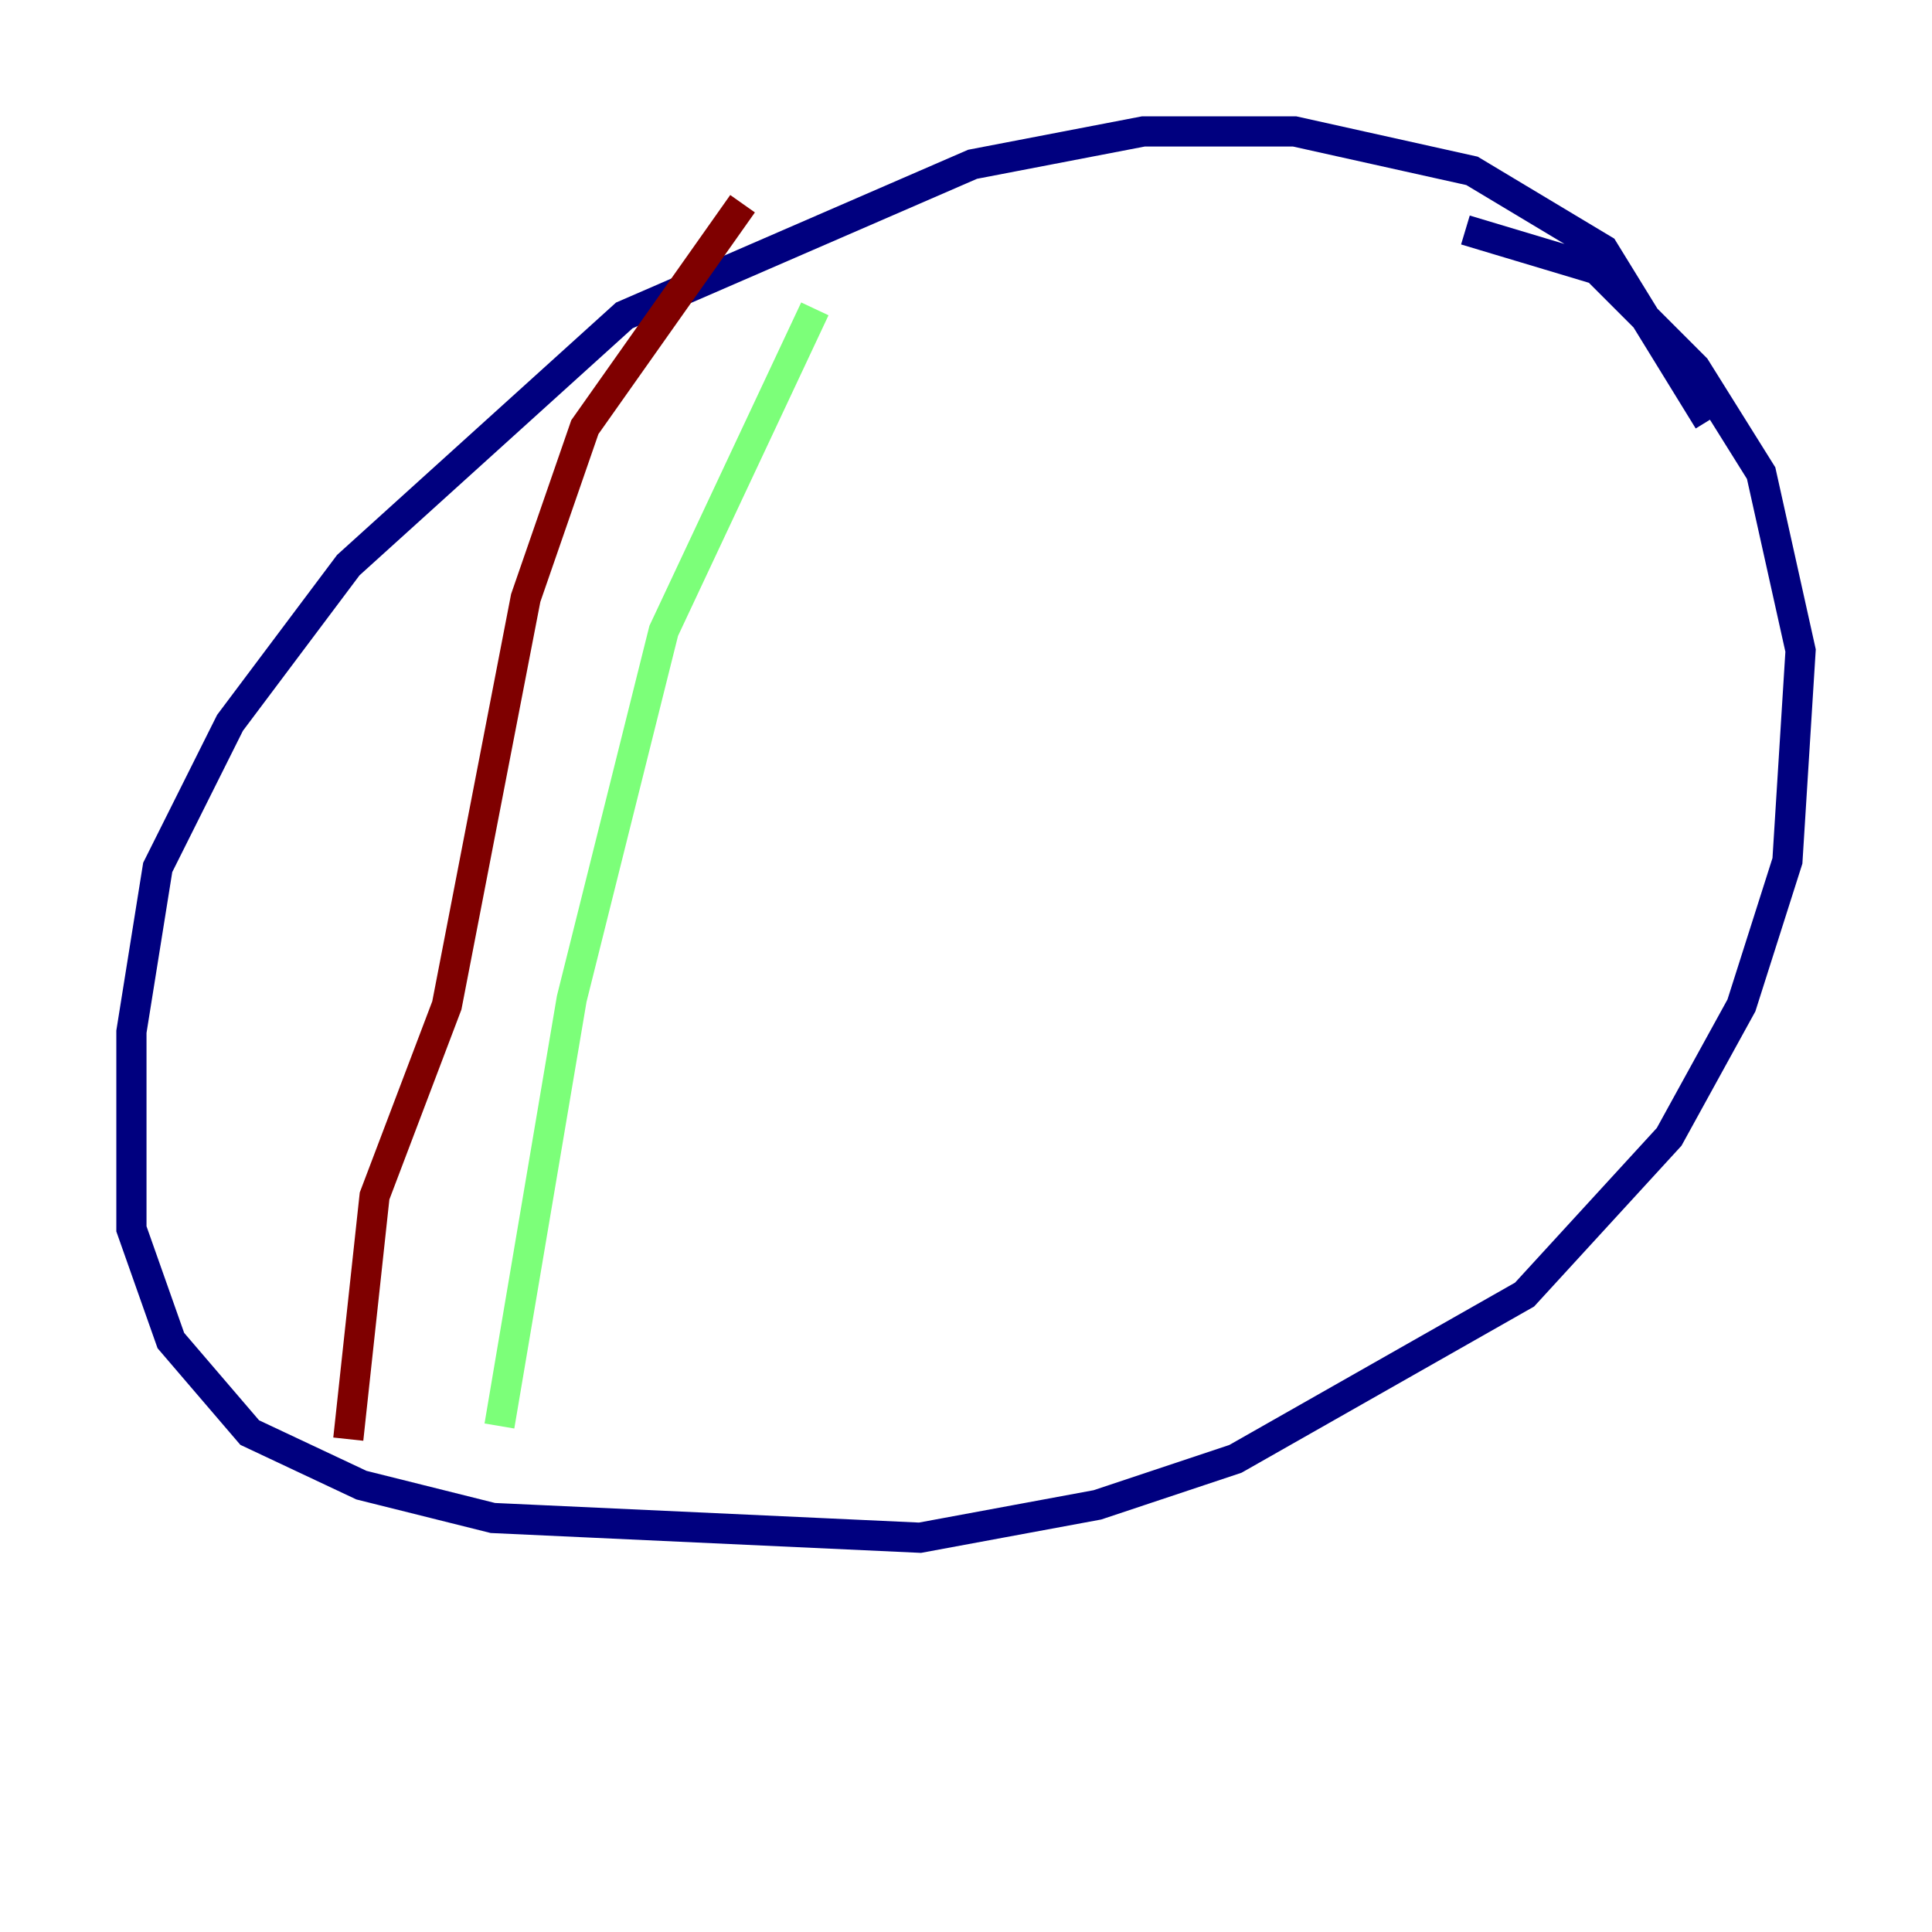 <?xml version="1.0" encoding="utf-8" ?>
<svg baseProfile="tiny" height="128" version="1.2" viewBox="0,0,128,128" width="128" xmlns="http://www.w3.org/2000/svg" xmlns:ev="http://www.w3.org/2001/xml-events" xmlns:xlink="http://www.w3.org/1999/xlink"><defs /><polyline fill="none" points="113.197,27.864 106.231,16.544 97.524,11.32 85.769,8.707 75.755,8.707 64.435,10.884 41.361,20.898 23.075,37.442 15.238,47.891 10.449,57.469 8.707,68.354 8.707,81.415 11.32,88.816 16.544,94.912 23.946,98.395 32.653,100.571 60.952,101.878 72.707,99.701 81.85,96.653 101.007,85.769 110.585,75.32 115.374,66.612 118.422,57.034 119.293,43.102 116.68,31.347 112.326,24.381 105.796,17.85 97.088,15.238" stroke="#00007f" stroke-width="2" /><polyline fill="none" points="53.986,20.463 43.973,41.796 37.878,66.177 33.088,94.476" stroke="#7cff79" stroke-width="2" /><polyline fill="none" points="49.197,13.497 38.748,28.299 34.83,39.619 29.605,66.612 24.816,79.238 23.075,95.347" stroke="#7f0000" stroke-width="2" /></svg>